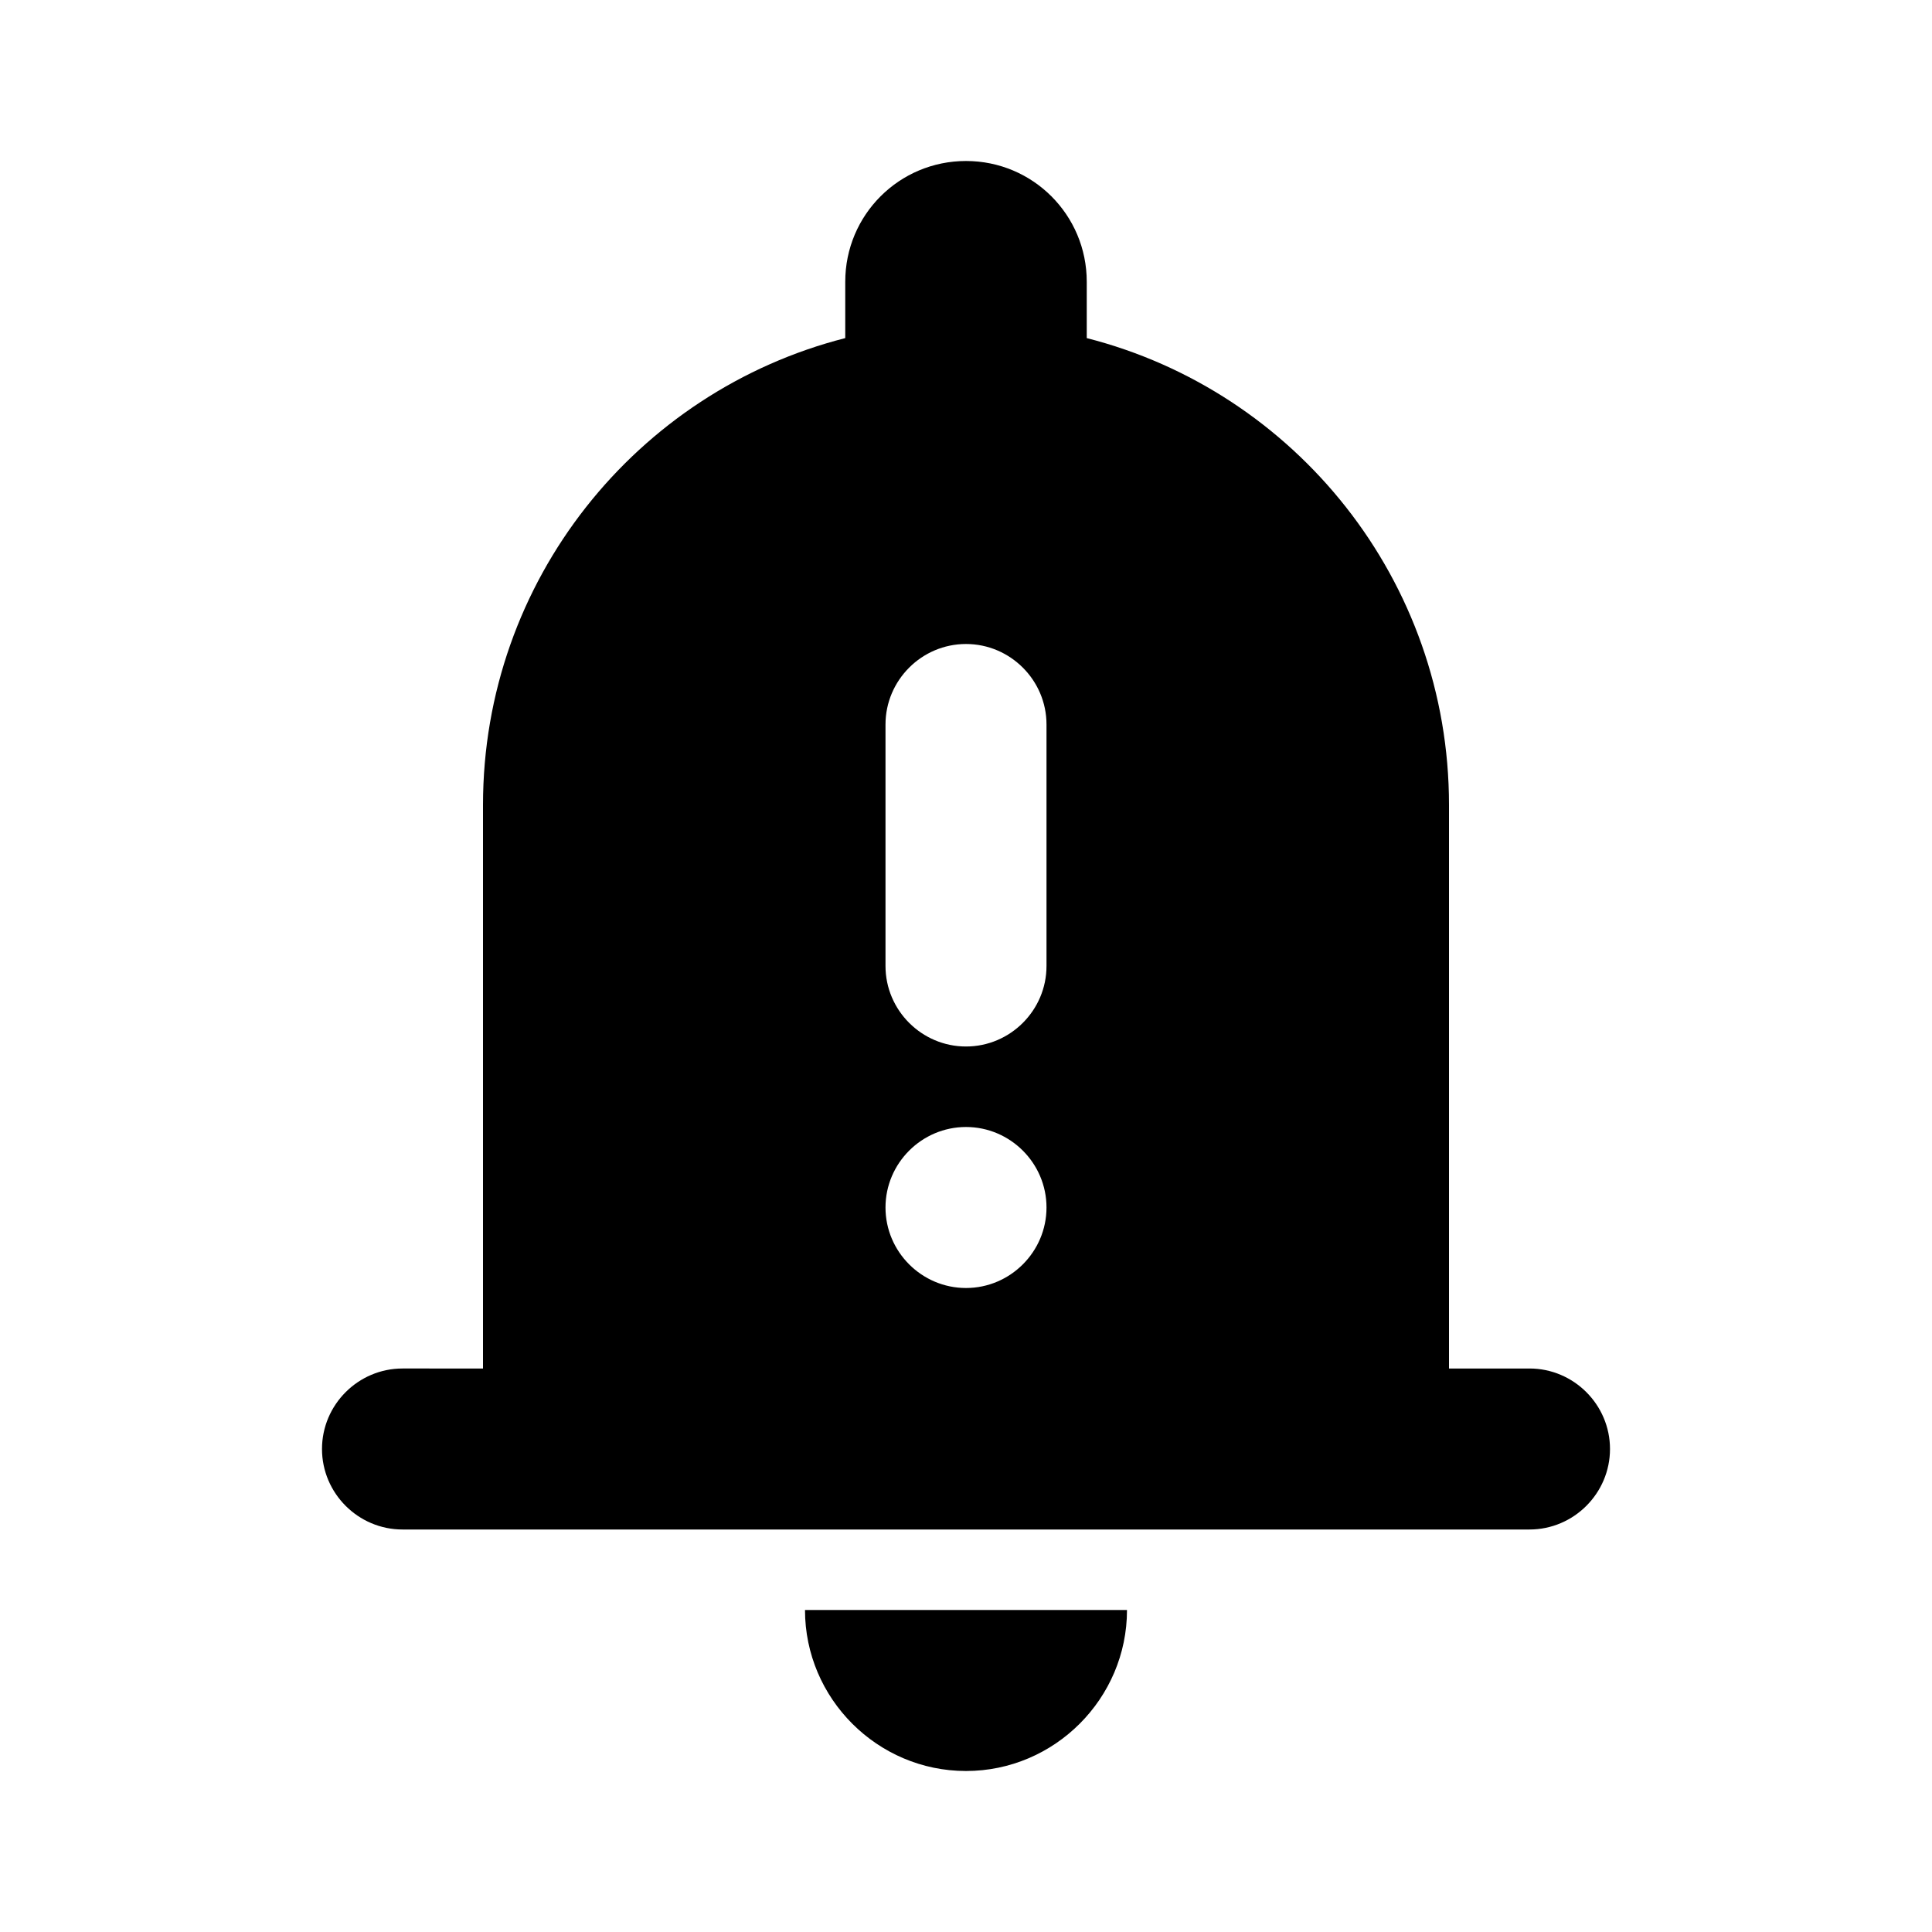 <svg xmlns="http://www.w3.org/2000/svg" width="24" height="24" viewBox="0 0 24 24"><path d="M12 22c1.1 0 2-.9 2-2h-4c0 1.1.9 2 2 2zm7-5h-1v-7c0-2.79-1.91-5.14-4.5-5.8v-.7c0-.83-.67-1.5-1.5-1.5s-1.5.67-1.5 1.5v.7C7.91 4.86 6 7.21 6 10v7H5c-.55 0-1 .45-1 1s.45 1 1 1h14c.55 0 1-.45 1-1s-.45-1-1-1zm-7-1c-.55 0-1-.45-1-1s.45-1 1-1s1 .45 1 1s-.45 1-1 1zm1-4c0 .55-.45 1-1 1s-1-.45-1-1V9c0-.55.45-1 1-1s1 .45 1 1v3z"/></svg>